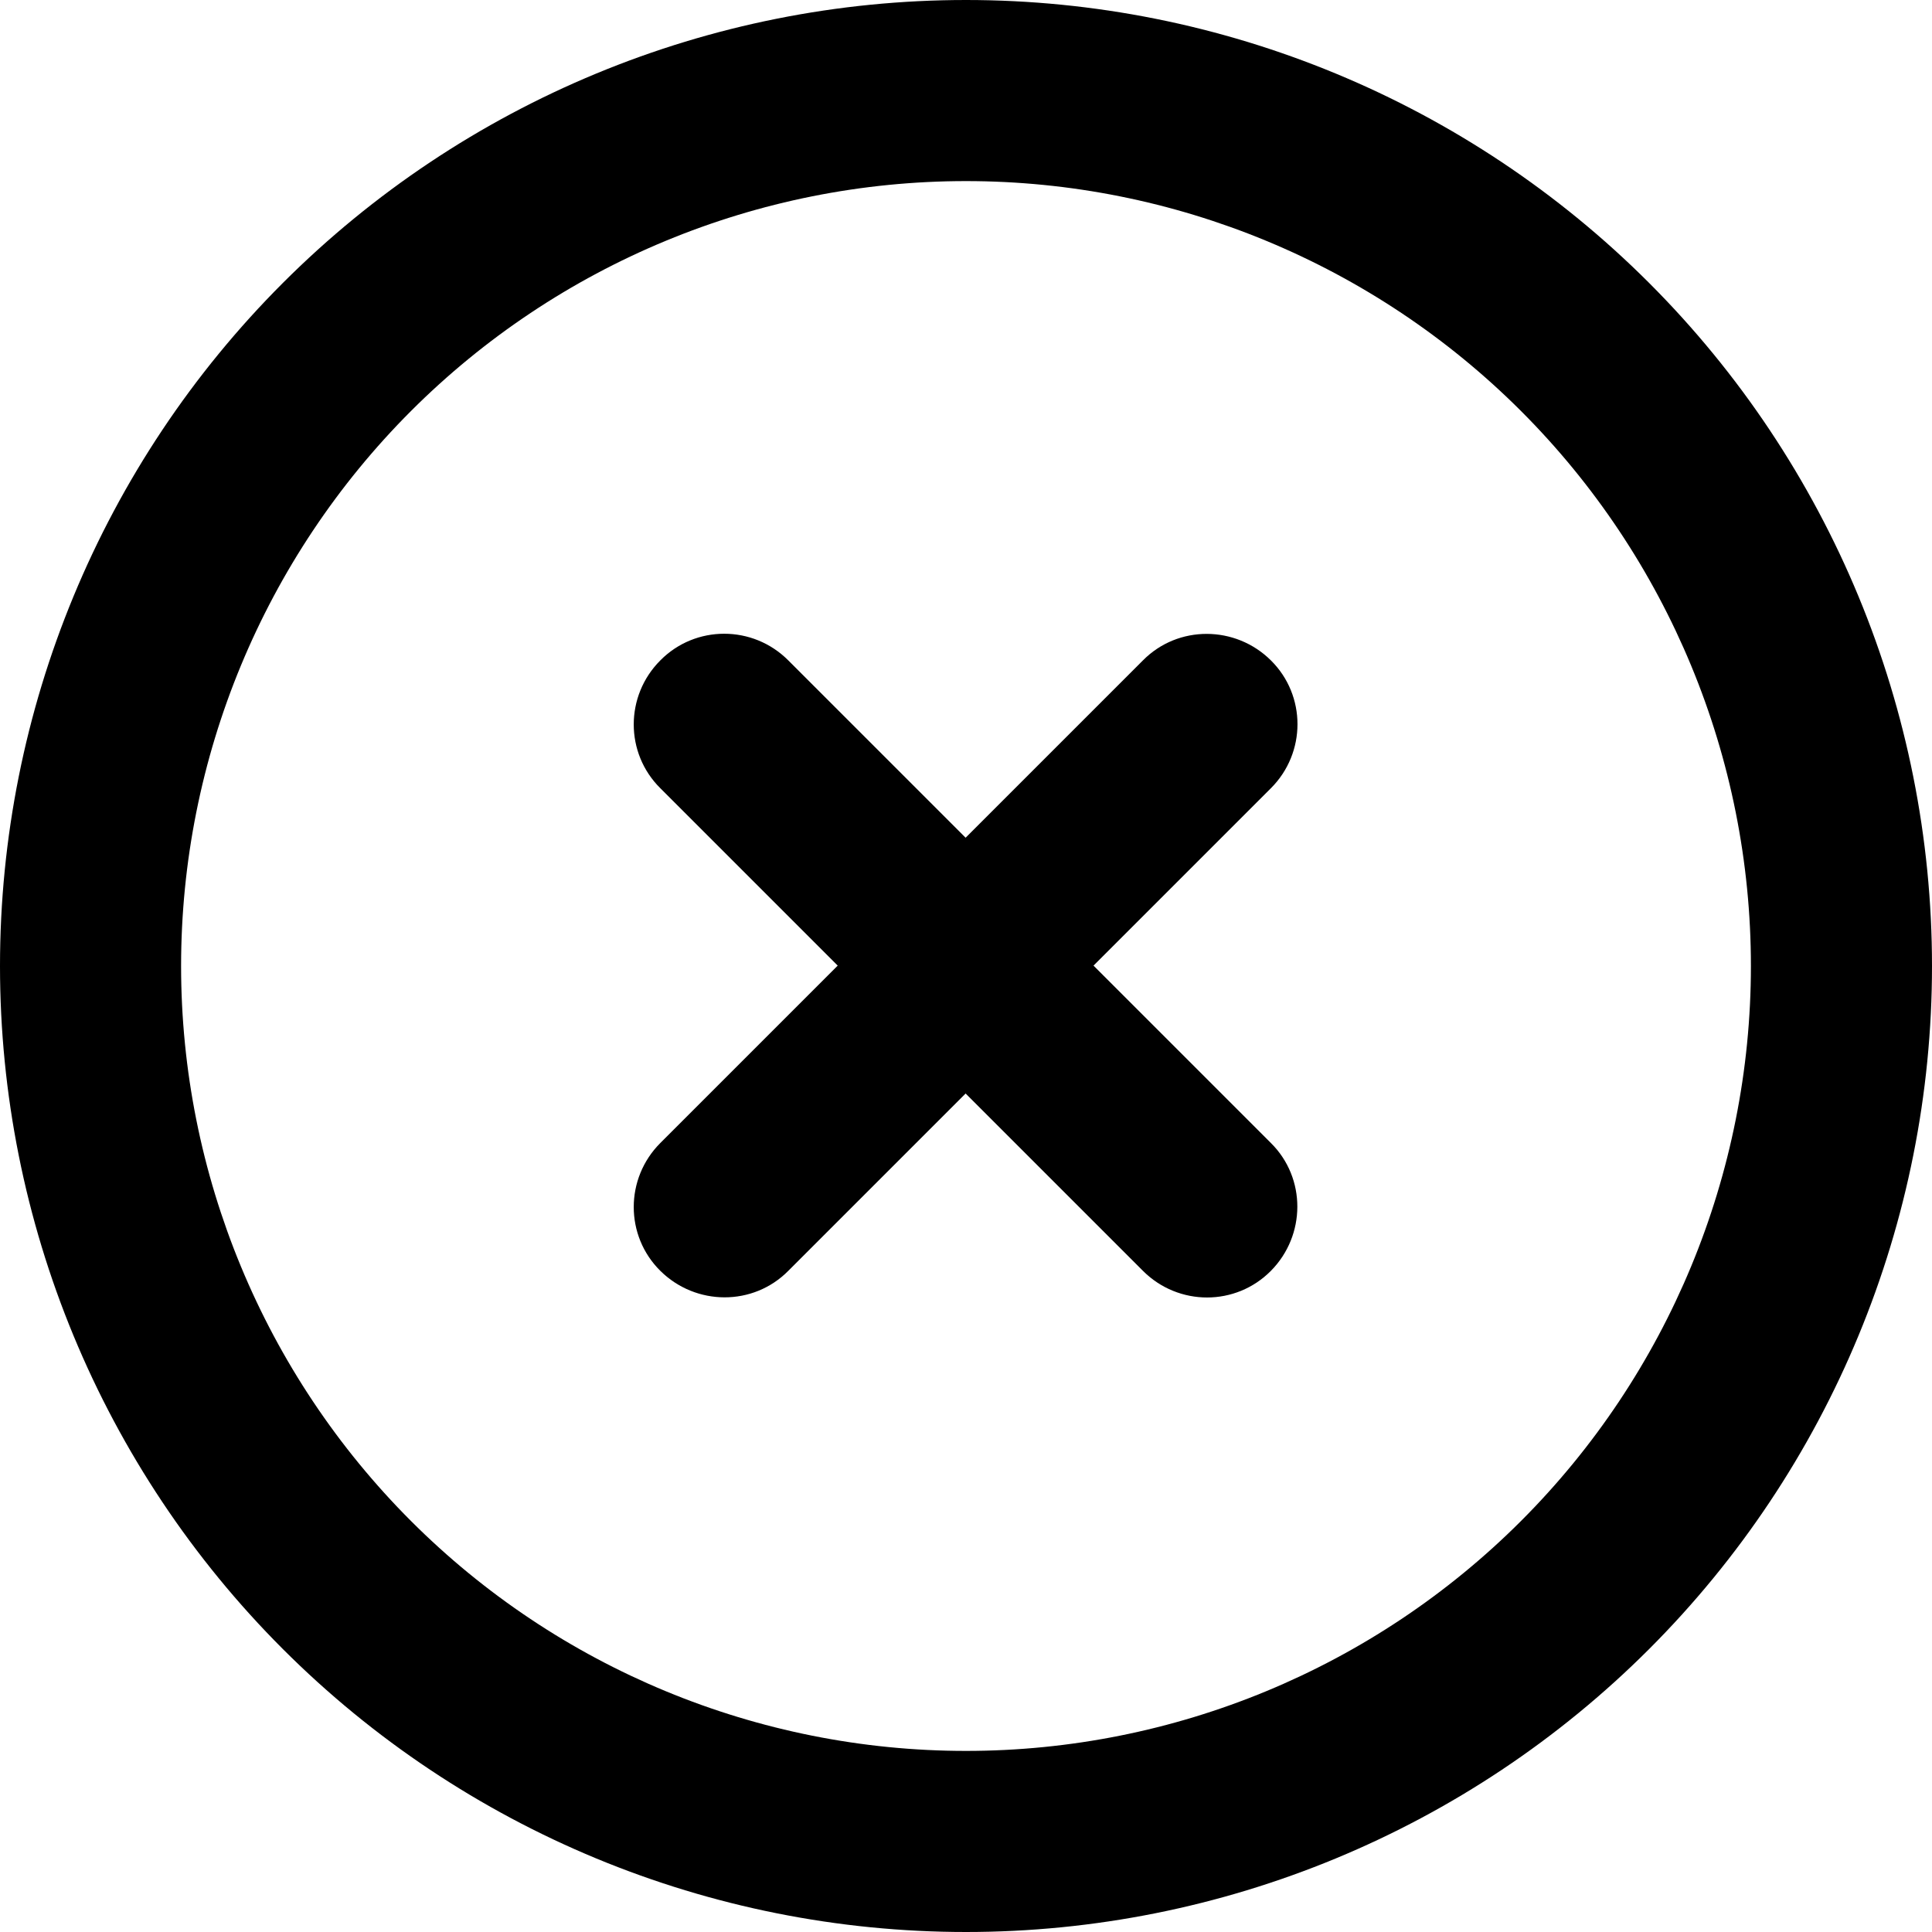 <svg width="30" height="30" viewBox="0 0 30 30" fill="none" xmlns="http://www.w3.org/2000/svg">
<path d="M15 2.812C18.232 2.812 21.332 4.097 23.618 6.382C25.904 8.668 27.188 11.768 27.188 15C27.188 18.232 25.904 21.332 23.618 23.618C21.332 25.904 18.232 27.188 15 27.188C11.768 27.188 8.668 25.904 6.382 23.618C4.097 21.332 2.812 18.232 2.812 15C2.812 11.768 4.097 8.668 6.382 6.382C8.668 4.097 11.768 2.812 15 2.812ZM15 30C18.978 30 22.794 28.42 25.607 25.607C28.42 22.794 30 18.978 30 15C30 11.022 28.42 7.206 25.607 4.393C22.794 1.58 18.978 0 15 0C11.022 0 7.206 1.58 4.393 4.393C1.58 7.206 0 11.022 0 15C0 18.978 1.58 22.794 4.393 25.607C7.206 28.42 11.022 30 15 30ZM10.254 10.254C9.703 10.805 9.703 11.695 10.254 12.24L13.008 14.994L10.254 17.748C9.703 18.299 9.703 19.189 10.254 19.734C10.805 20.279 11.695 20.285 12.24 19.734L14.994 16.98L17.748 19.734C18.299 20.285 19.189 20.285 19.734 19.734C20.279 19.184 20.285 18.293 19.734 17.748L16.98 14.994L19.734 12.24C20.285 11.69 20.285 10.799 19.734 10.254C19.184 9.709 18.293 9.703 17.748 10.254L14.994 13.008L12.24 10.254C11.69 9.703 10.799 9.703 10.254 10.254Z" fill="black"/>
</svg>
